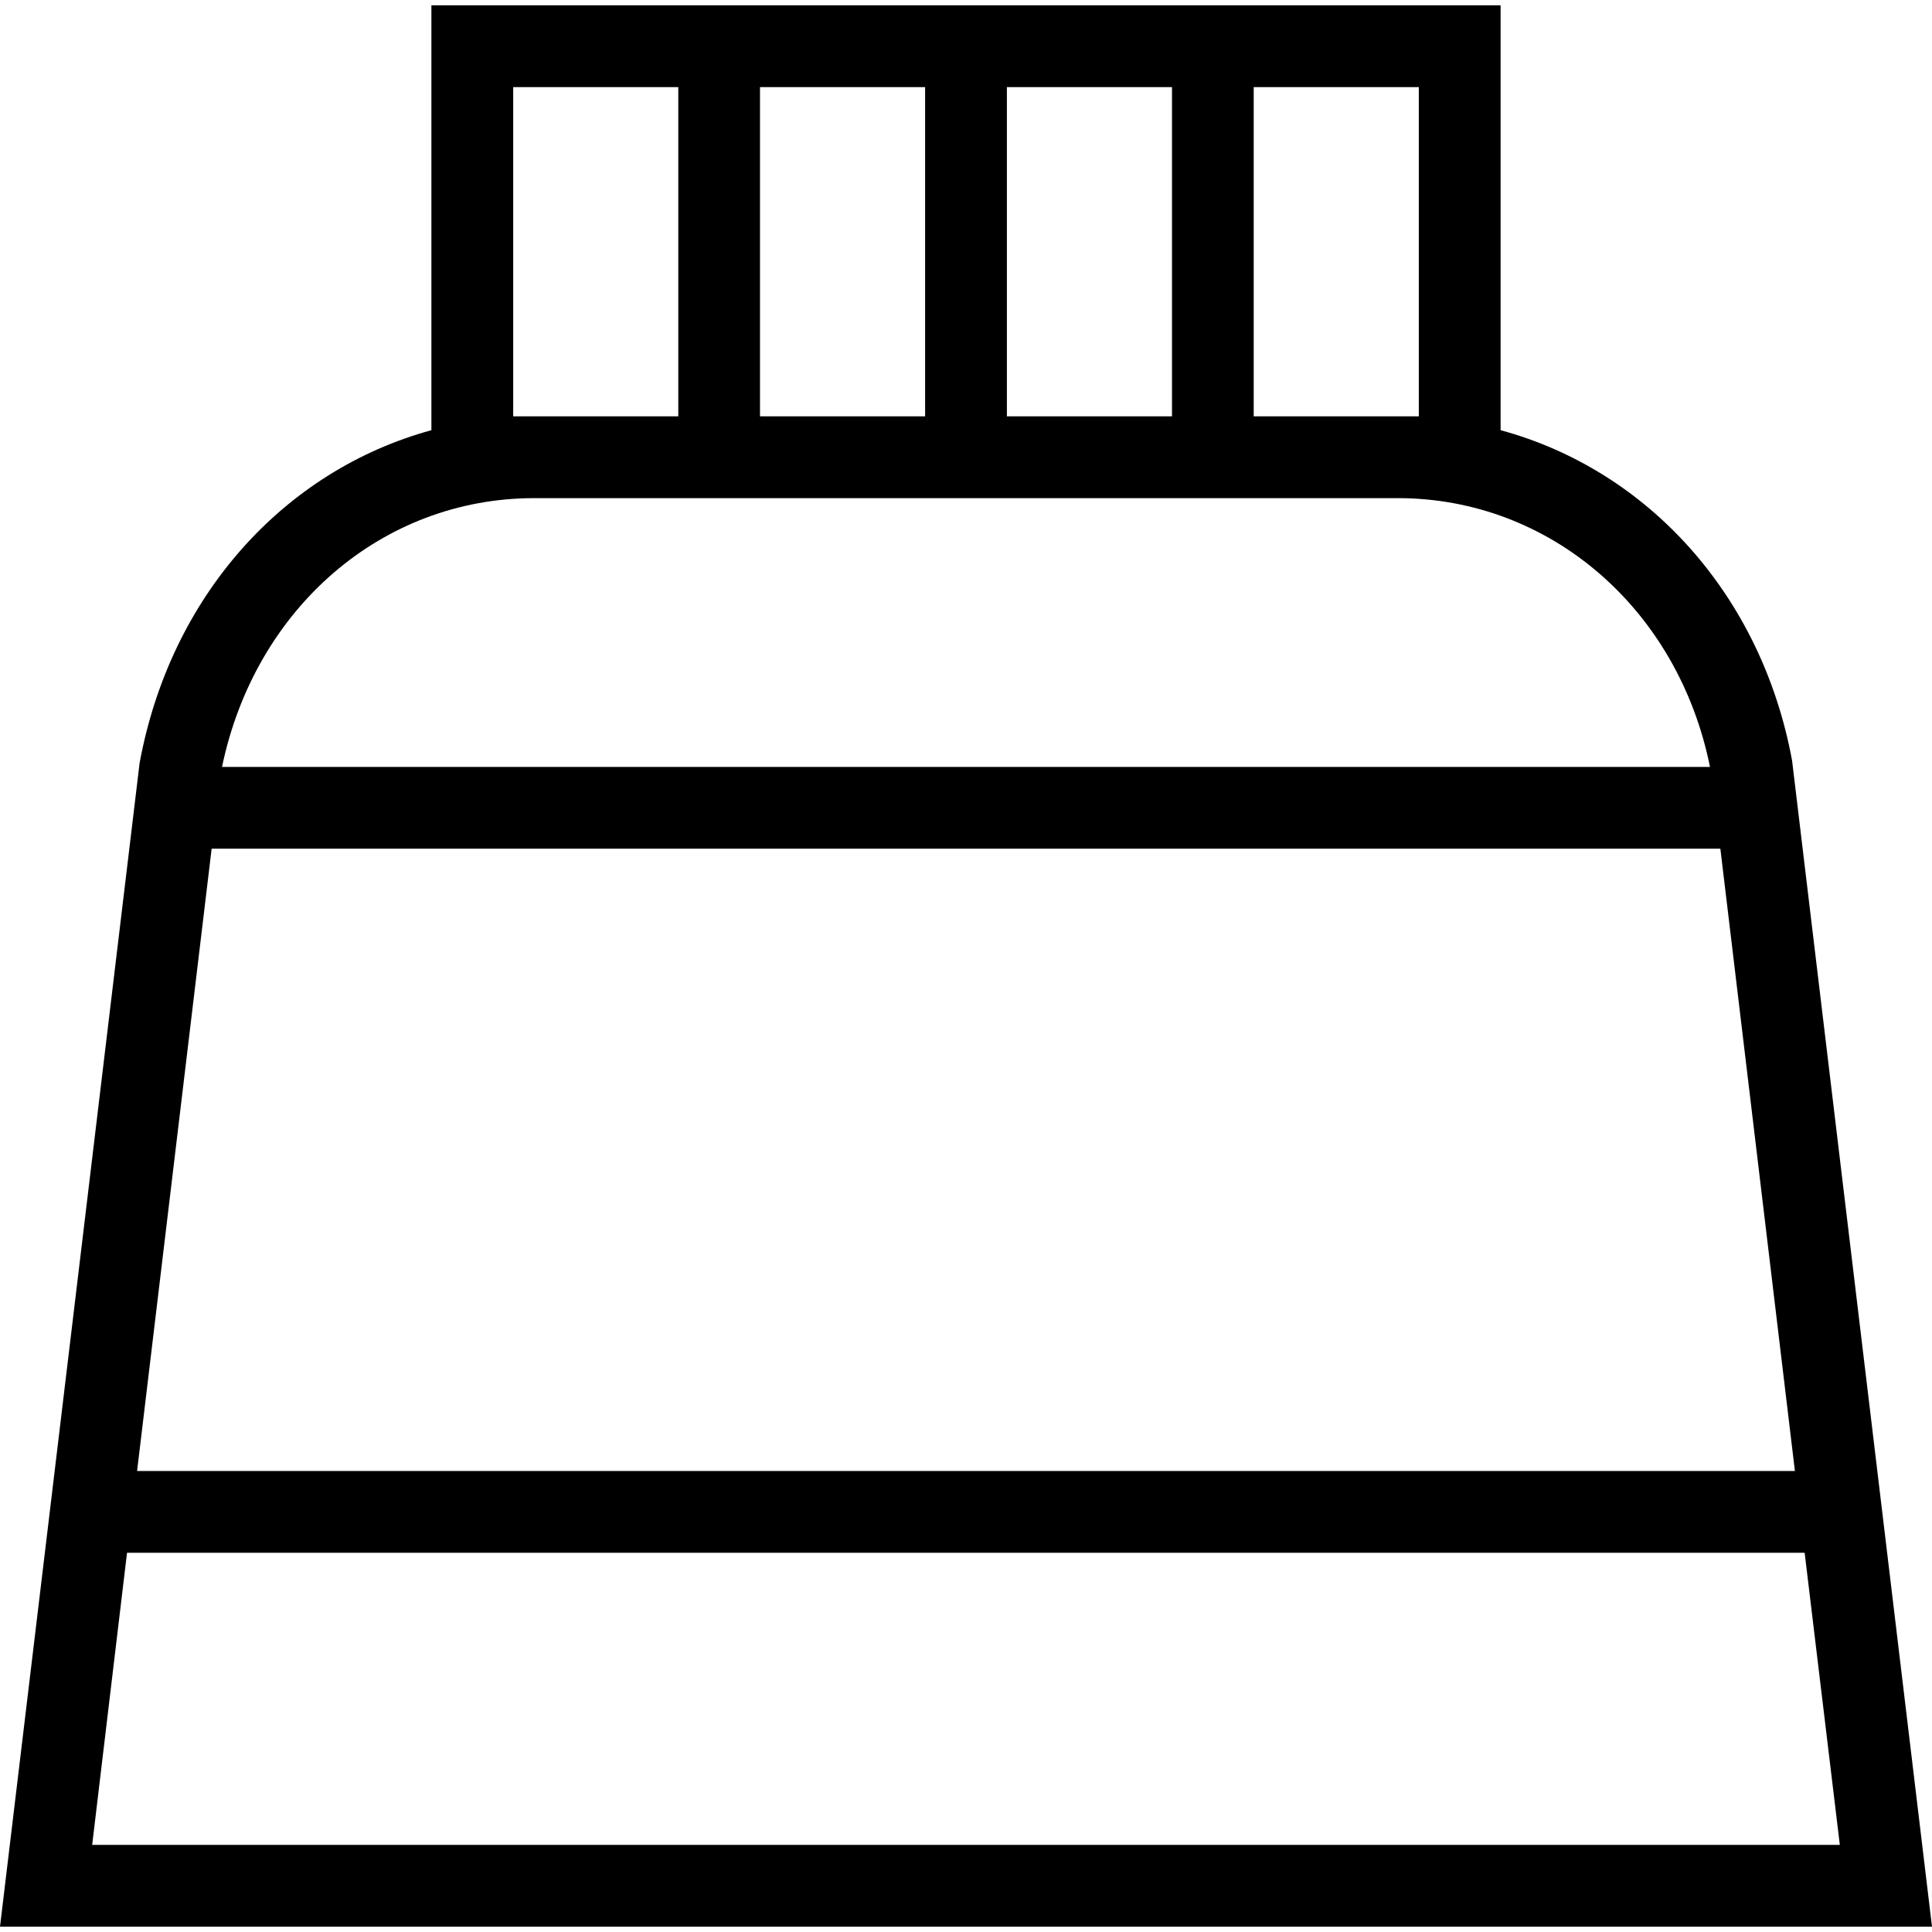 <svg xmlns="http://www.w3.org/2000/svg" width="32" height="32" viewBox="0 0 24 24">
    <path d="M 22.262 9.449 C 21.883 7.391 20.469 5.84 18.641 5.344 L 18.641 0.066 L 5.359 0.066 L 5.359 5.344 C 3.531 5.844 2.117 7.398 1.734 9.48 L 0 23.934 L 24 23.934 Z M 17.625 5.172 L 15.574 5.172 L 15.574 1.082 L 17.625 1.082 Z M 9.441 5.172 L 9.441 1.082 L 11.492 1.082 L 11.492 5.172 Z M 12.508 1.082 L 14.559 1.082 L 14.559 5.172 L 12.508 5.172 Z M 6.375 5.172 L 6.375 1.082 L 8.426 1.082 L 8.426 5.172 Z M 6.637 6.188 L 17.363 6.188 C 19.262 6.188 20.848 7.57 21.242 9.527 L 2.758 9.527 C 3.168 7.555 4.746 6.188 6.637 6.188 Z M 2.629 10.543 L 21.371 10.543 L 22.297 18.273 L 1.703 18.273 Z M 1.145 22.918 L 1.578 19.289 L 22.418 19.289 L 22.855 22.918 Z M 1.145 22.918"/>
</svg>
